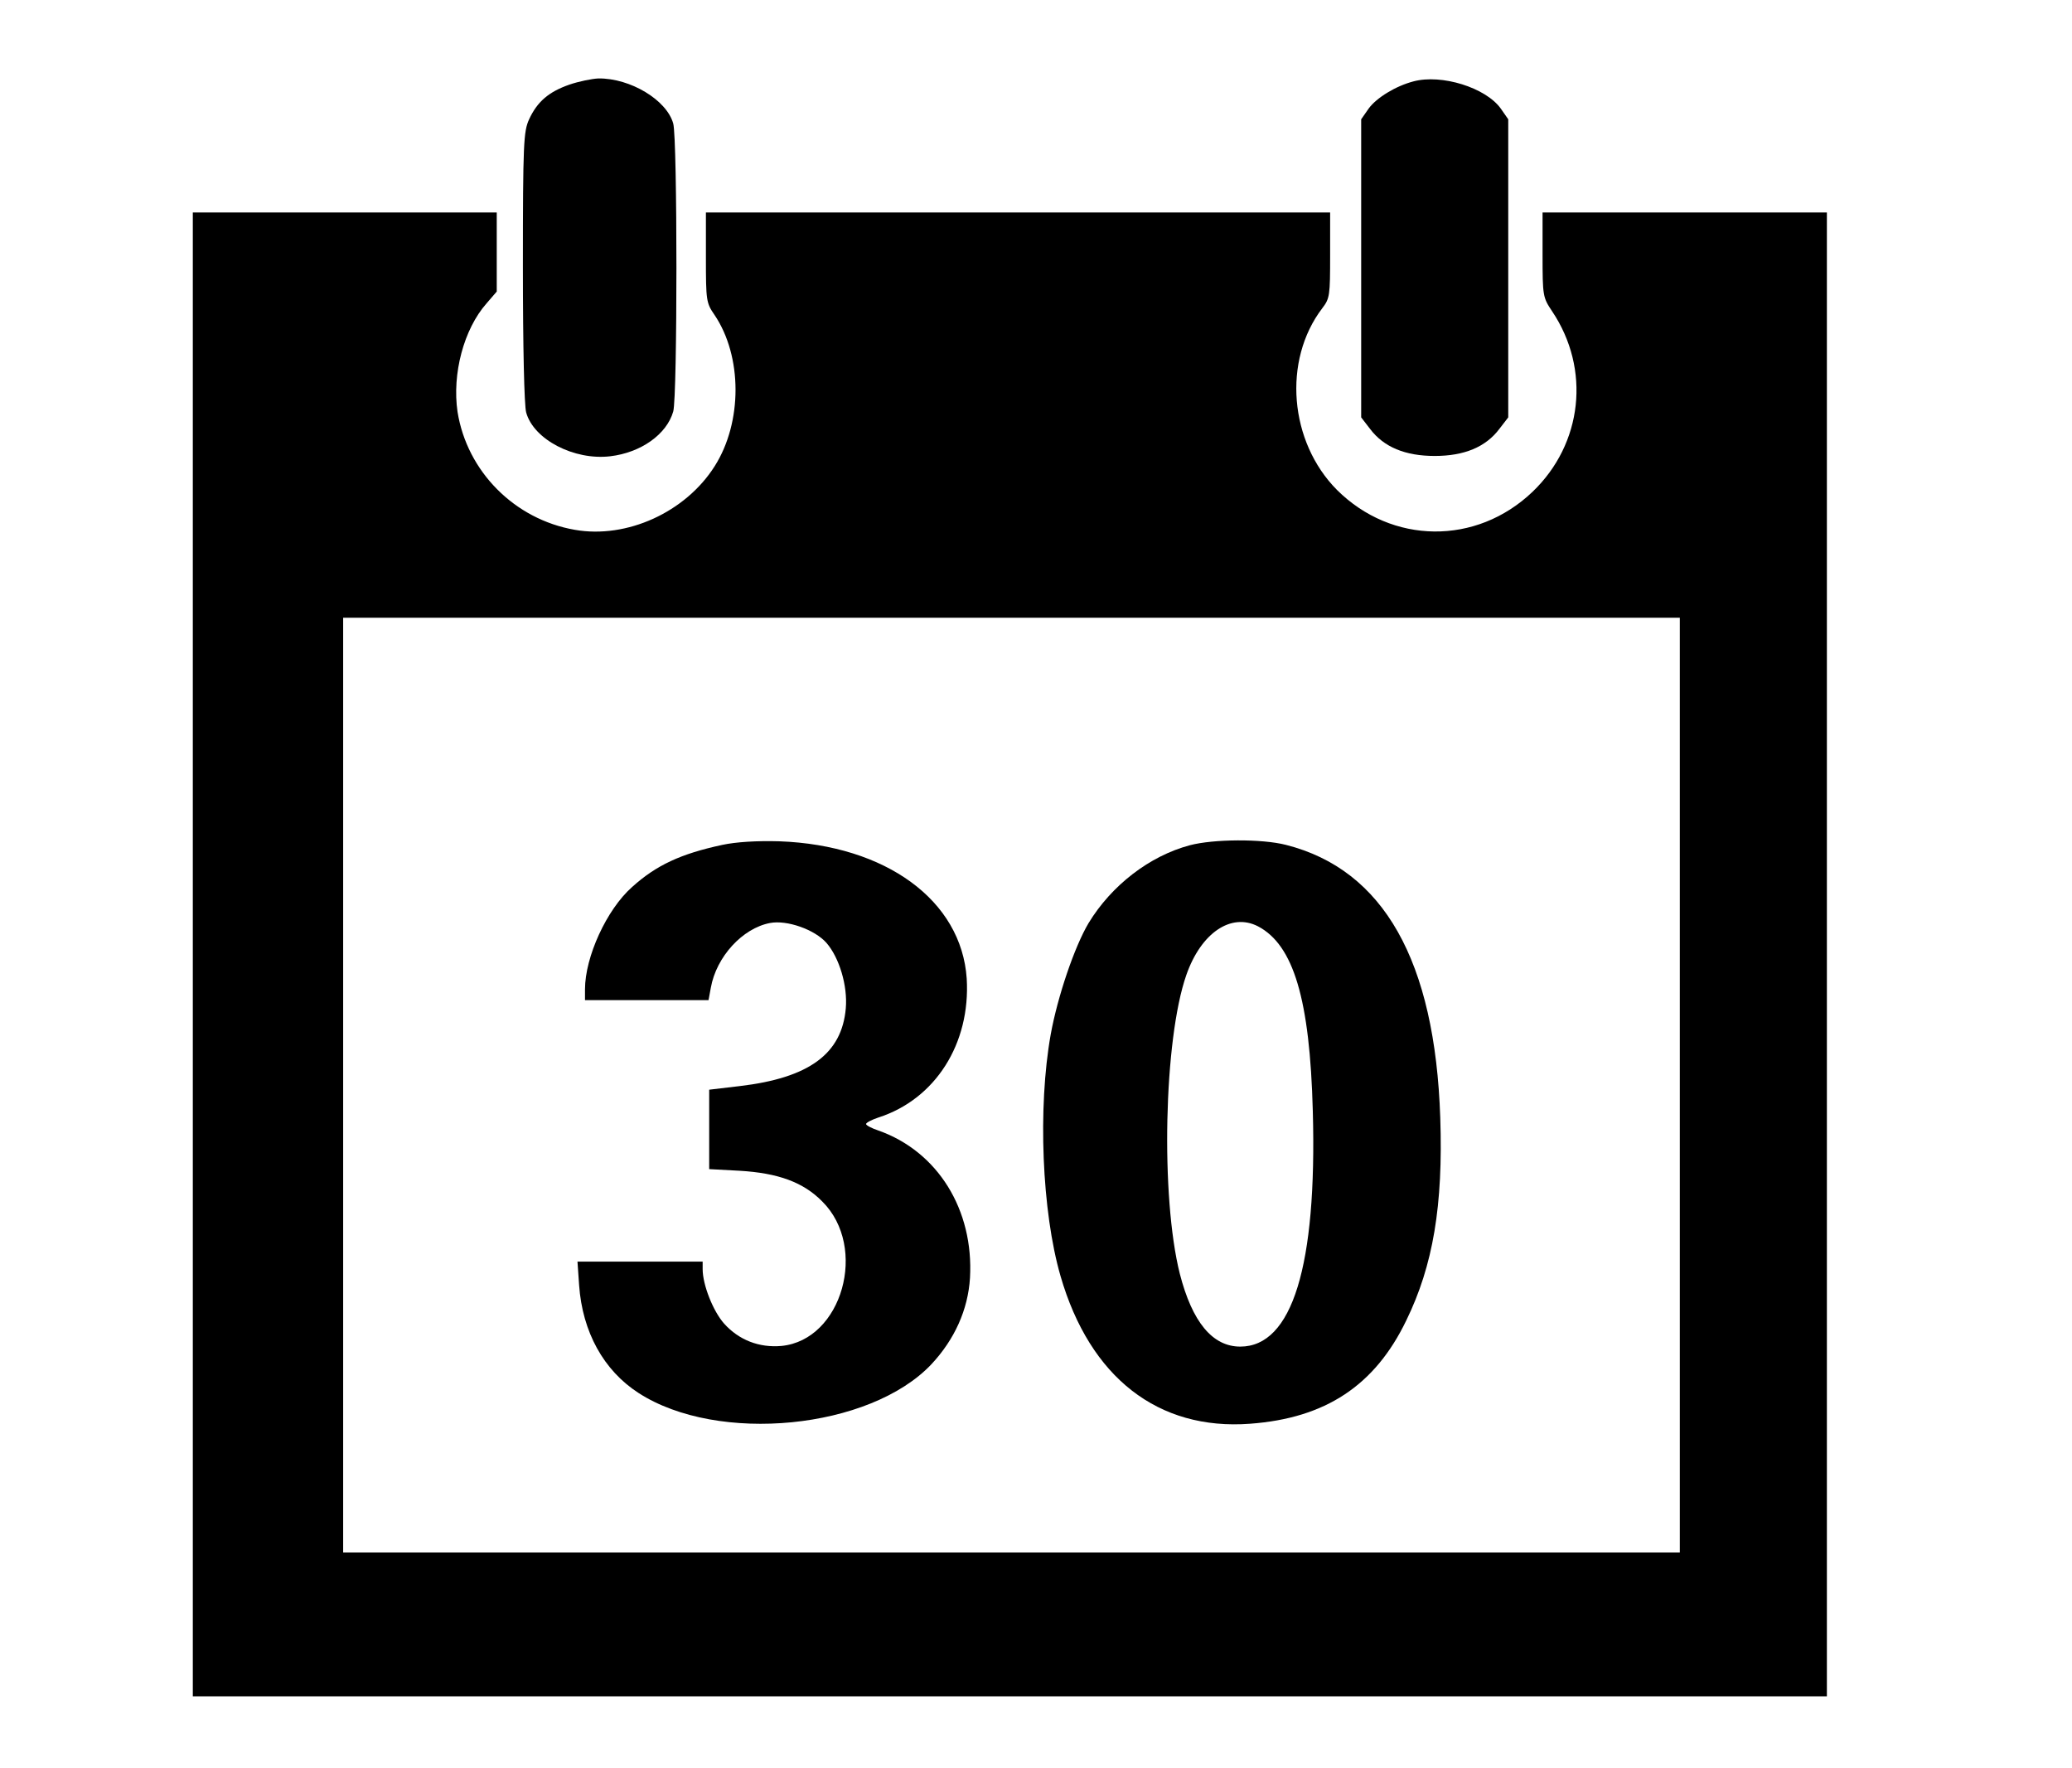 <?xml version="1.0" standalone="no"?>
<!DOCTYPE svg PUBLIC "-//W3C//DTD SVG 20010904//EN"
 "http://www.w3.org/TR/2001/REC-SVG-20010904/DTD/svg10.dtd">
<svg version="1.0" xmlns="http://www.w3.org/2000/svg"
 width="634pt" height="541pt" viewBox="0 0 634 541"
 preserveAspectRatio="xMidYMid meet">

<g transform="translate(0,541) scale(0.1,-0.1)"
fill="#000000" stroke="none">
<path d="M1742 5151 c-63 -22 -98 -52 -123 -106 -17 -37 -19 -73 -19 -450 0
-247 4 -425 10 -447 23 -83 147 -147 257 -134 94 11 173 67 193 137 13 46 13
833 0 881 -20 72 -131 139 -229 138 -20 -1 -60 -9 -89 -19z"/>
<path d="M4325 5161 c-54 -14 -113 -50 -137 -83 l-23 -33 0 -456 0 -456 27
-35 c42 -56 108 -83 198 -83 90 0 156 27 198 83 l27 35 0 456 0 456 -23 33
c-46 64 -181 106 -267 83z"/>
<path d="M590 2490 l0 -2270 2500 0 2500 0 0 2270 0 2270 -435 0 -435 0 0
-129 c0 -127 1 -131 29 -173 119 -177 94 -406 -60 -553 -172 -164 -430 -161
-598 6 -146 147 -167 396 -45 556 23 30 24 39 24 162 l0 131 -955 0 -955 0 0
-138 c0 -131 1 -139 26 -175 86 -127 86 -329 1 -463 -89 -141 -269 -223 -428
-195 -185 32 -330 179 -359 361 -17 116 19 253 89 332 l31 36 0 121 0 121
-465 0 -465 0 0 -2270z m4550 -400 l0 -1430 -2045 0 -2045 0 0 1430 0 1430
2045 0 2045 0 0 -1430z"/>
<path d="M2210 2825 c-126 -27 -202 -62 -276 -129 -78 -69 -144 -214 -144
-313 l0 -33 189 0 189 0 7 38 c17 95 97 182 181 198 52 10 137 -20 173 -61 39
-45 65 -131 59 -200 -12 -139 -112 -213 -325 -238 l-93 -11 0 -121 0 -122 93
-5 c118 -7 195 -35 253 -94 141 -140 61 -424 -125 -442 -68 -6 -130 18 -175
68 -34 38 -66 119 -66 167 l0 23 -191 0 -192 0 5 -72 c10 -143 75 -261 182
-330 243 -157 708 -111 896 88 71 76 112 167 118 264 12 209 -99 387 -280 451
-21 7 -38 16 -38 20 0 4 17 13 38 20 174 56 282 226 270 425 -16 239 -247 408
-573 420 -70 2 -133 -2 -175 -11z"/>
<path d="M3641 2824 c-124 -33 -240 -123 -310 -238 -43 -72 -95 -225 -116
-341 -40 -224 -27 -542 30 -739 90 -311 299 -473 580 -452 231 17 382 117 478
316 82 168 113 352 104 620 -16 480 -173 759 -472 835 -74 19 -222 18 -294 -1z
m208 -248 c109 -57 159 -223 168 -566 13 -473 -63 -720 -222 -720 -85 0 -147
75 -185 223 -59 235 -49 717 20 914 45 129 137 191 219 149z"/>
</g>
</svg>
